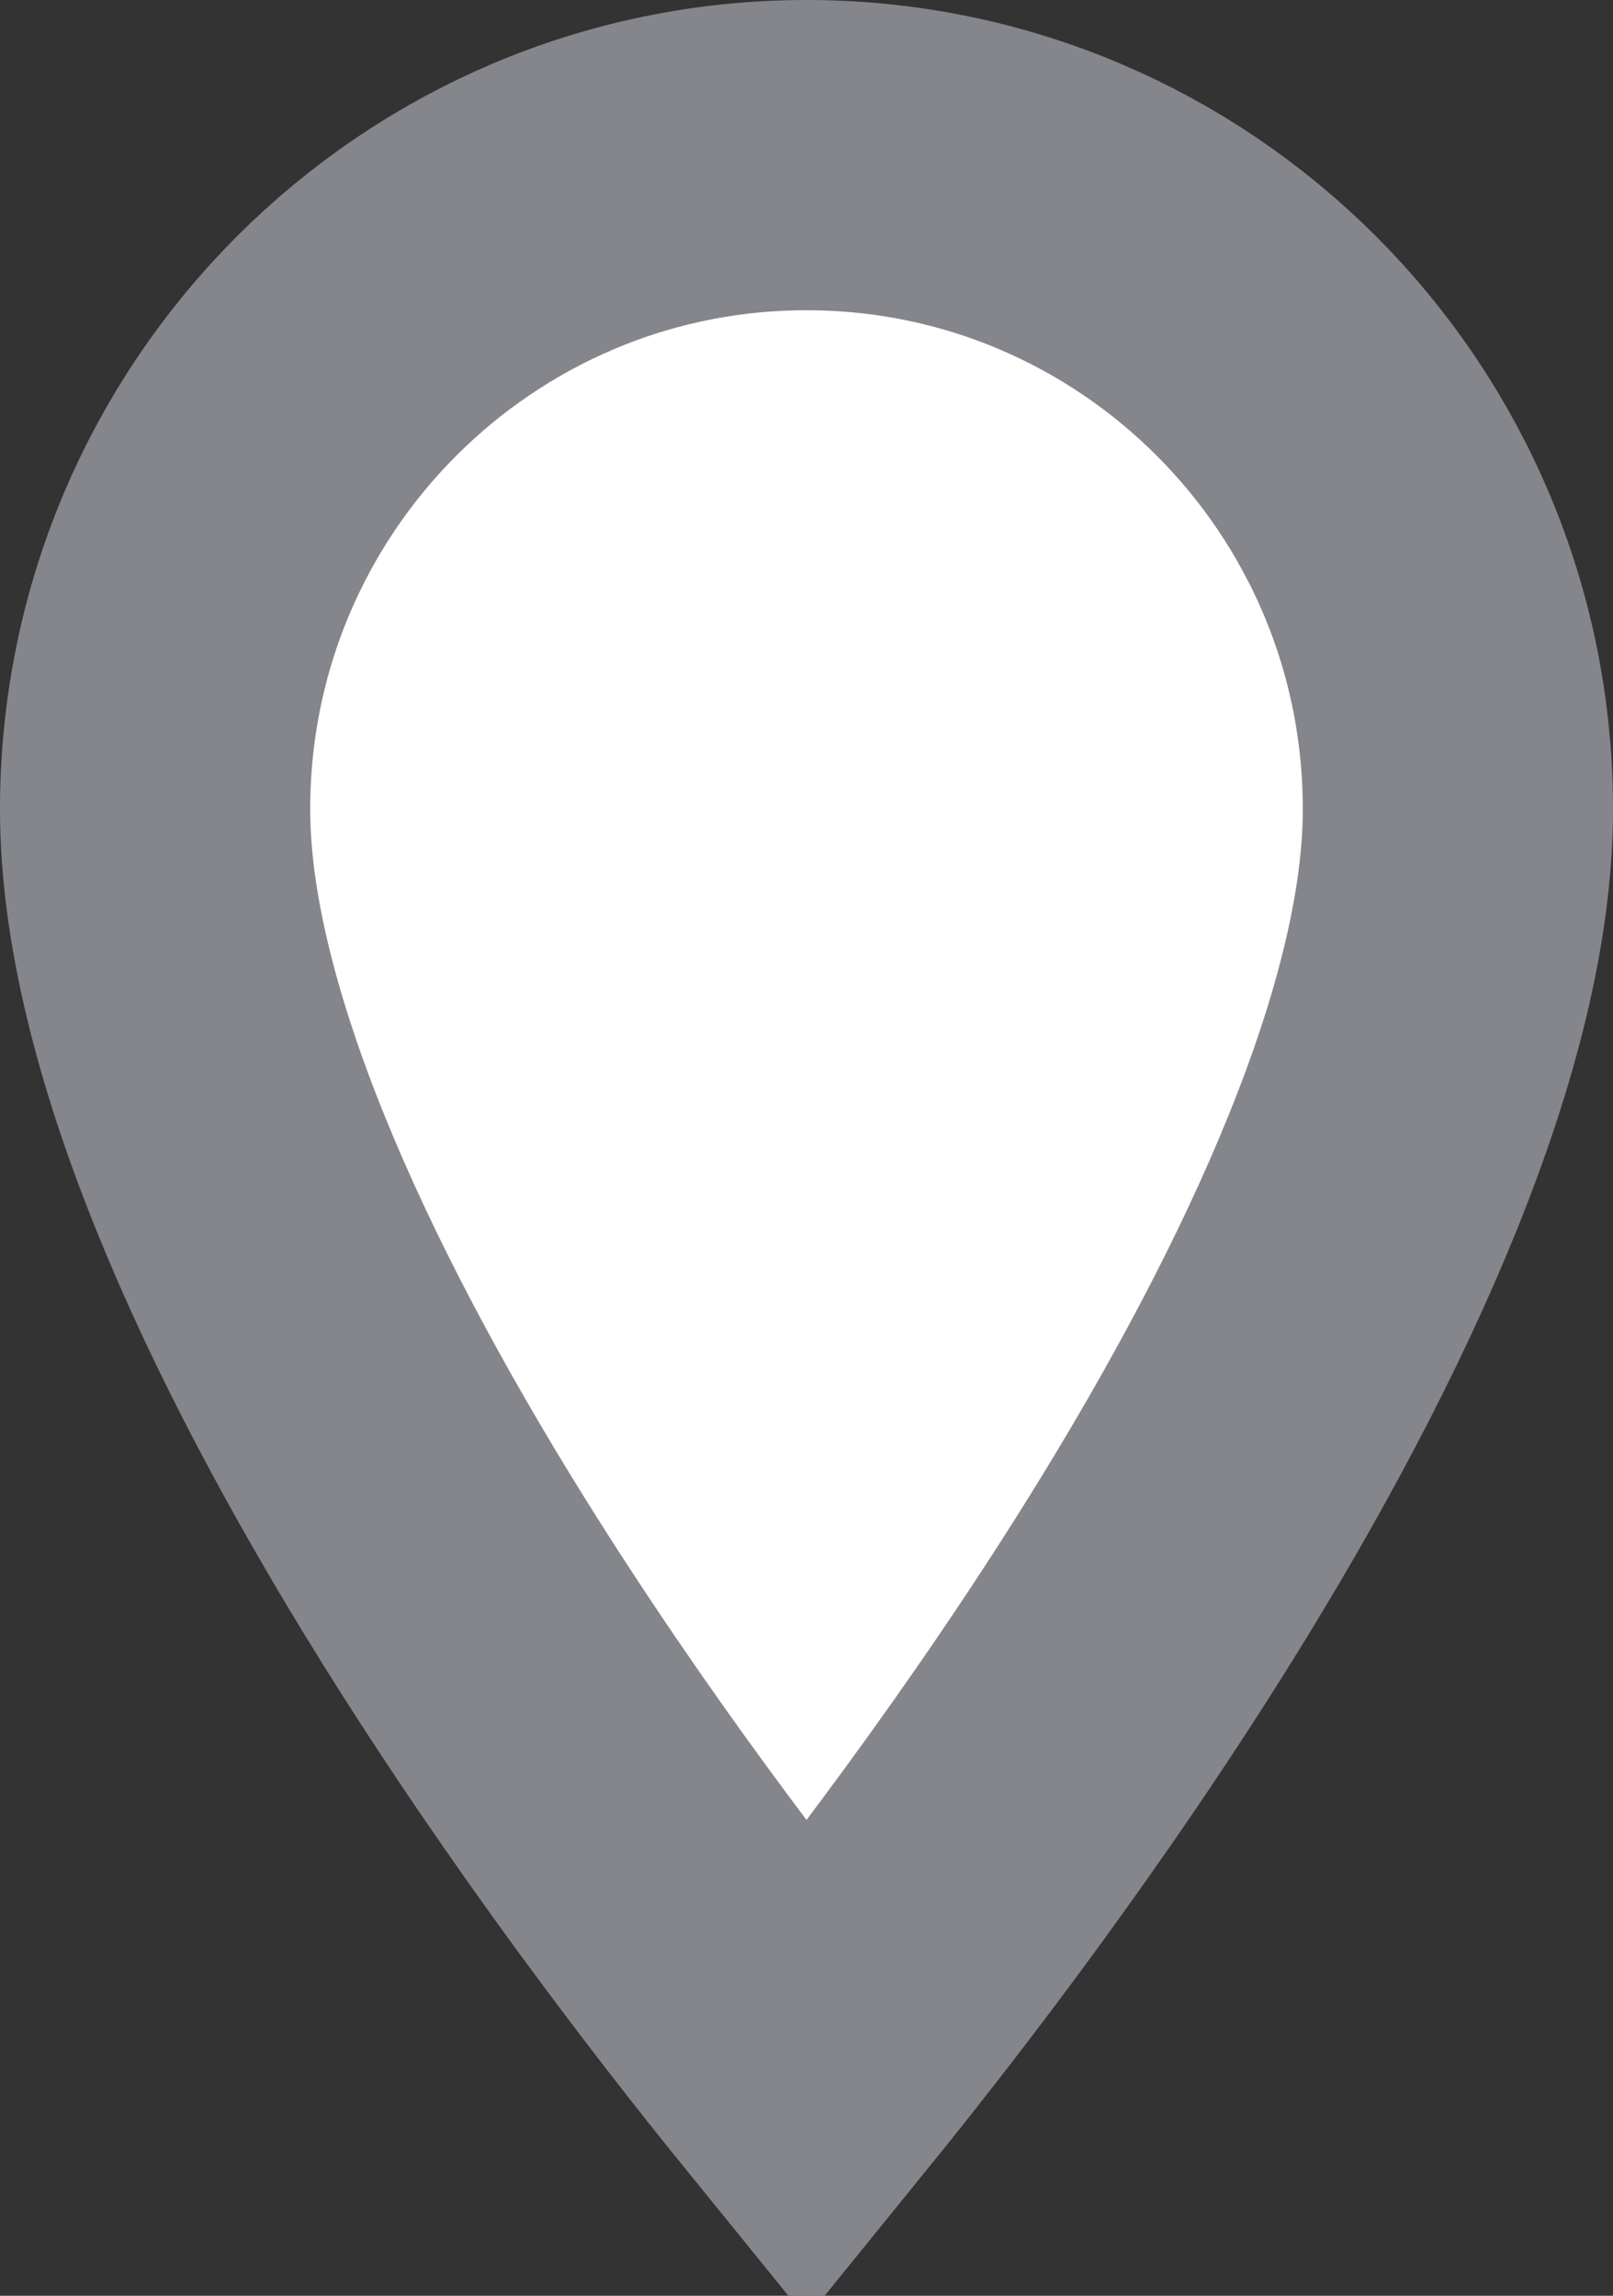 <svg width="26" height="37" viewBox="0 0 26 37" fill="none" xmlns="http://www.w3.org/2000/svg">
<rect x="0" y="0" width="26" height="37" fill="#333333" stroke="none"/>
<path d="M13 2.5C18.785 2.5 23.5 7.206 23.5 13.043C23.5 16.498 21.439 21.058 18.706 25.449C16.704 28.666 14.511 31.53 13 33.392C11.489 31.53 9.296 28.666 7.294 25.449C4.561 21.058 2.5 16.498 2.5 13.043C2.5 7.206 7.215 2.5 13 2.5Z" fill="white" stroke="#85868C" stroke-width="5"/>
</svg>

